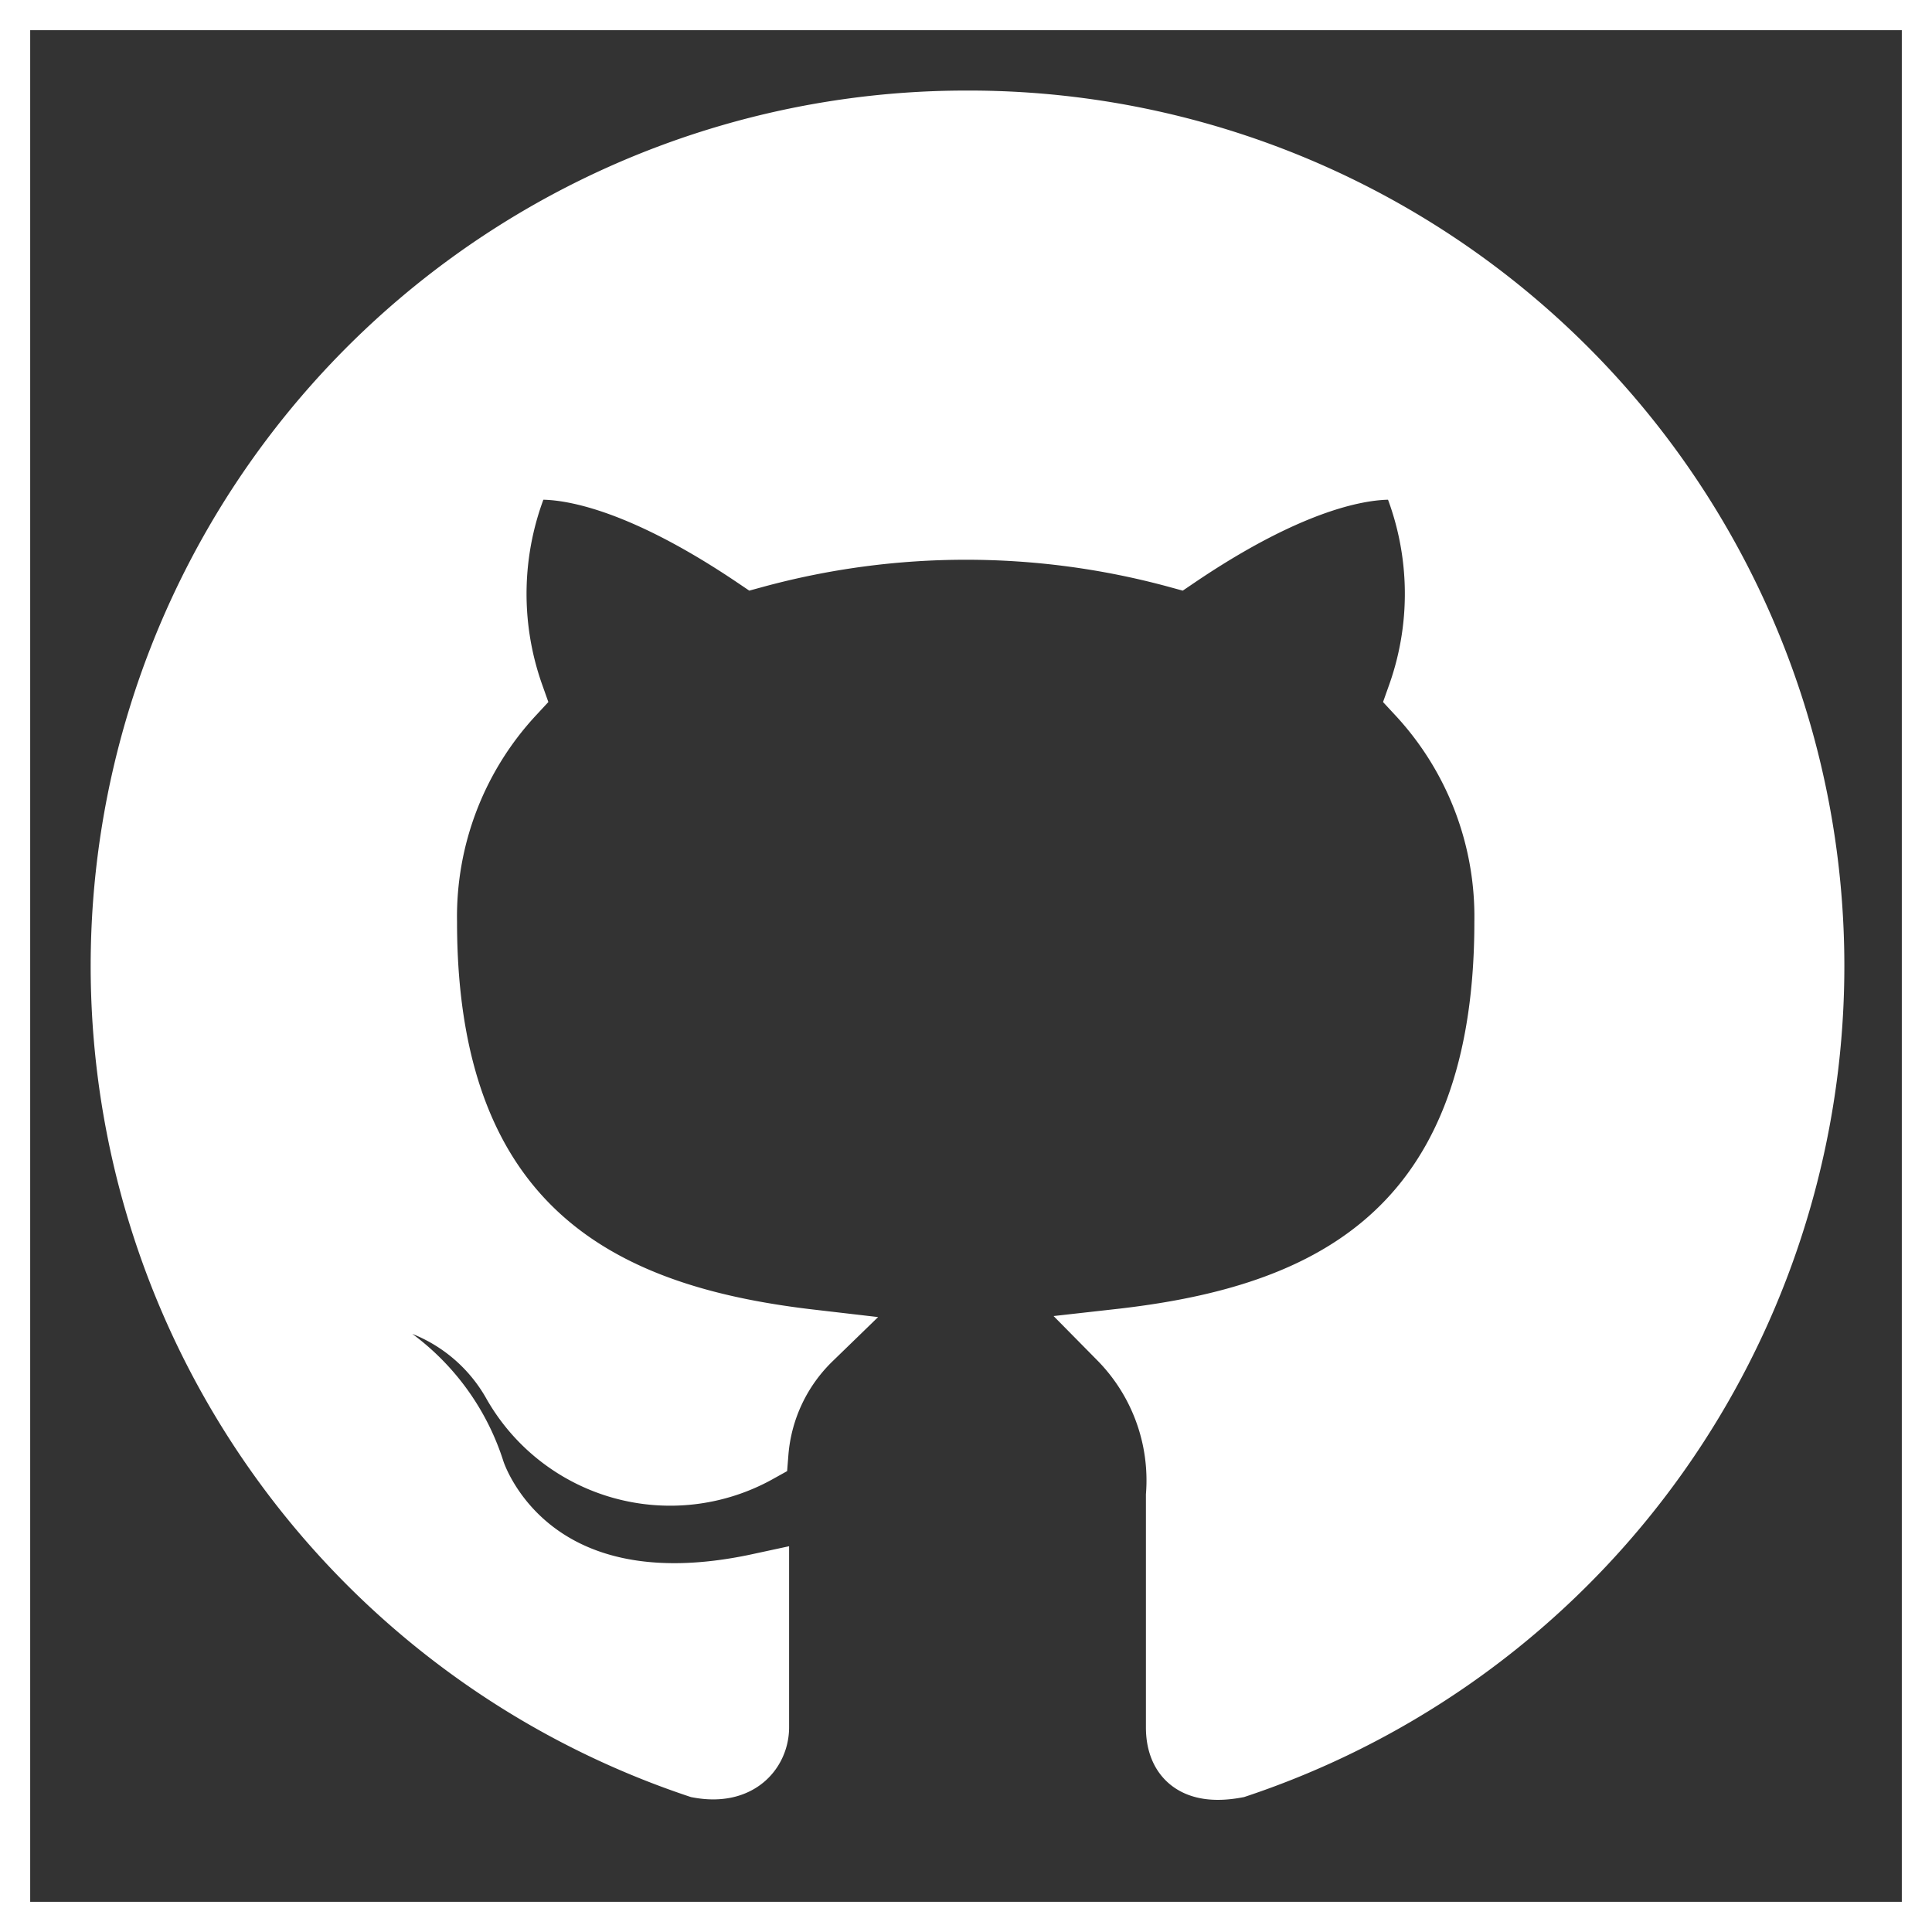 <!DOCTYPE svg PUBLIC "-//W3C//DTD SVG 1.1//EN" "http://www.w3.org/Graphics/SVG/1.1/DTD/svg11.dtd">

<!-- Uploaded to: SVG Repo, www.svgrepo.com, Transformed by: SVG Repo Mixer Tools -->
<svg fill="#ffffff" width="20px" height="20px" viewBox="0 0 32 32" id="icon" xmlns="http://www.w3.org/2000/svg" stroke="#ffffff">

<rect x="0" y="0" width="32" height="32" fill="#333333" stroke="none"/>

<g id="SVGRepo_bgCarrier" stroke-width="0"/>

<g id="SVGRepo_tracerCarrier" stroke-linecap="round" stroke-linejoin="round"/>

<g id="SVGRepo_iconCarrier">

<defs>

<style>.cls-1{fill-rule:evenodd;}.cls-2{fill:none;}</style>

</defs>

<title>logo--github</title>

<path class="cls-1" d="M16,2a14,14,0,0,0-4.43,27.28c.7.13,1-.3,1-.67s0-1.21,0-2.38c-3.89.84-4.71-1.88-4.71-1.88A3.71,3.71,0,0,0,6.24,22.3c-1.27-.86.1-.85.1-.85A2.94,2.94,0,0,1,8.48,22.9a3,3,0,0,0,4.08,1.16,2.93,2.93,0,0,1,.88-1.87c-3.1-.36-6.37-1.56-6.37-6.92a5.4,5.4,0,0,1,1.44-3.76,5,5,0,0,1,.14-3.7s1.17-.38,3.85,1.43a13.3,13.3,0,0,1,7,0c2.67-1.81,3.84-1.43,3.84-1.43a5,5,0,0,1,.14,3.7,5.4,5.4,0,0,1,1.44,3.76c0,5.38-3.27,6.56-6.39,6.91a3.33,3.33,0,0,1,.95,2.59c0,1.87,0,3.38,0,3.84s.25.81,1,.67A14,14,0,0,0,16,2Z"/>

<rect id="_Transparent_Rectangle_" data-name="&lt;Transparent Rectangle&gt;" class="cls-2" width="32" height="32"/>

</g>

</svg>